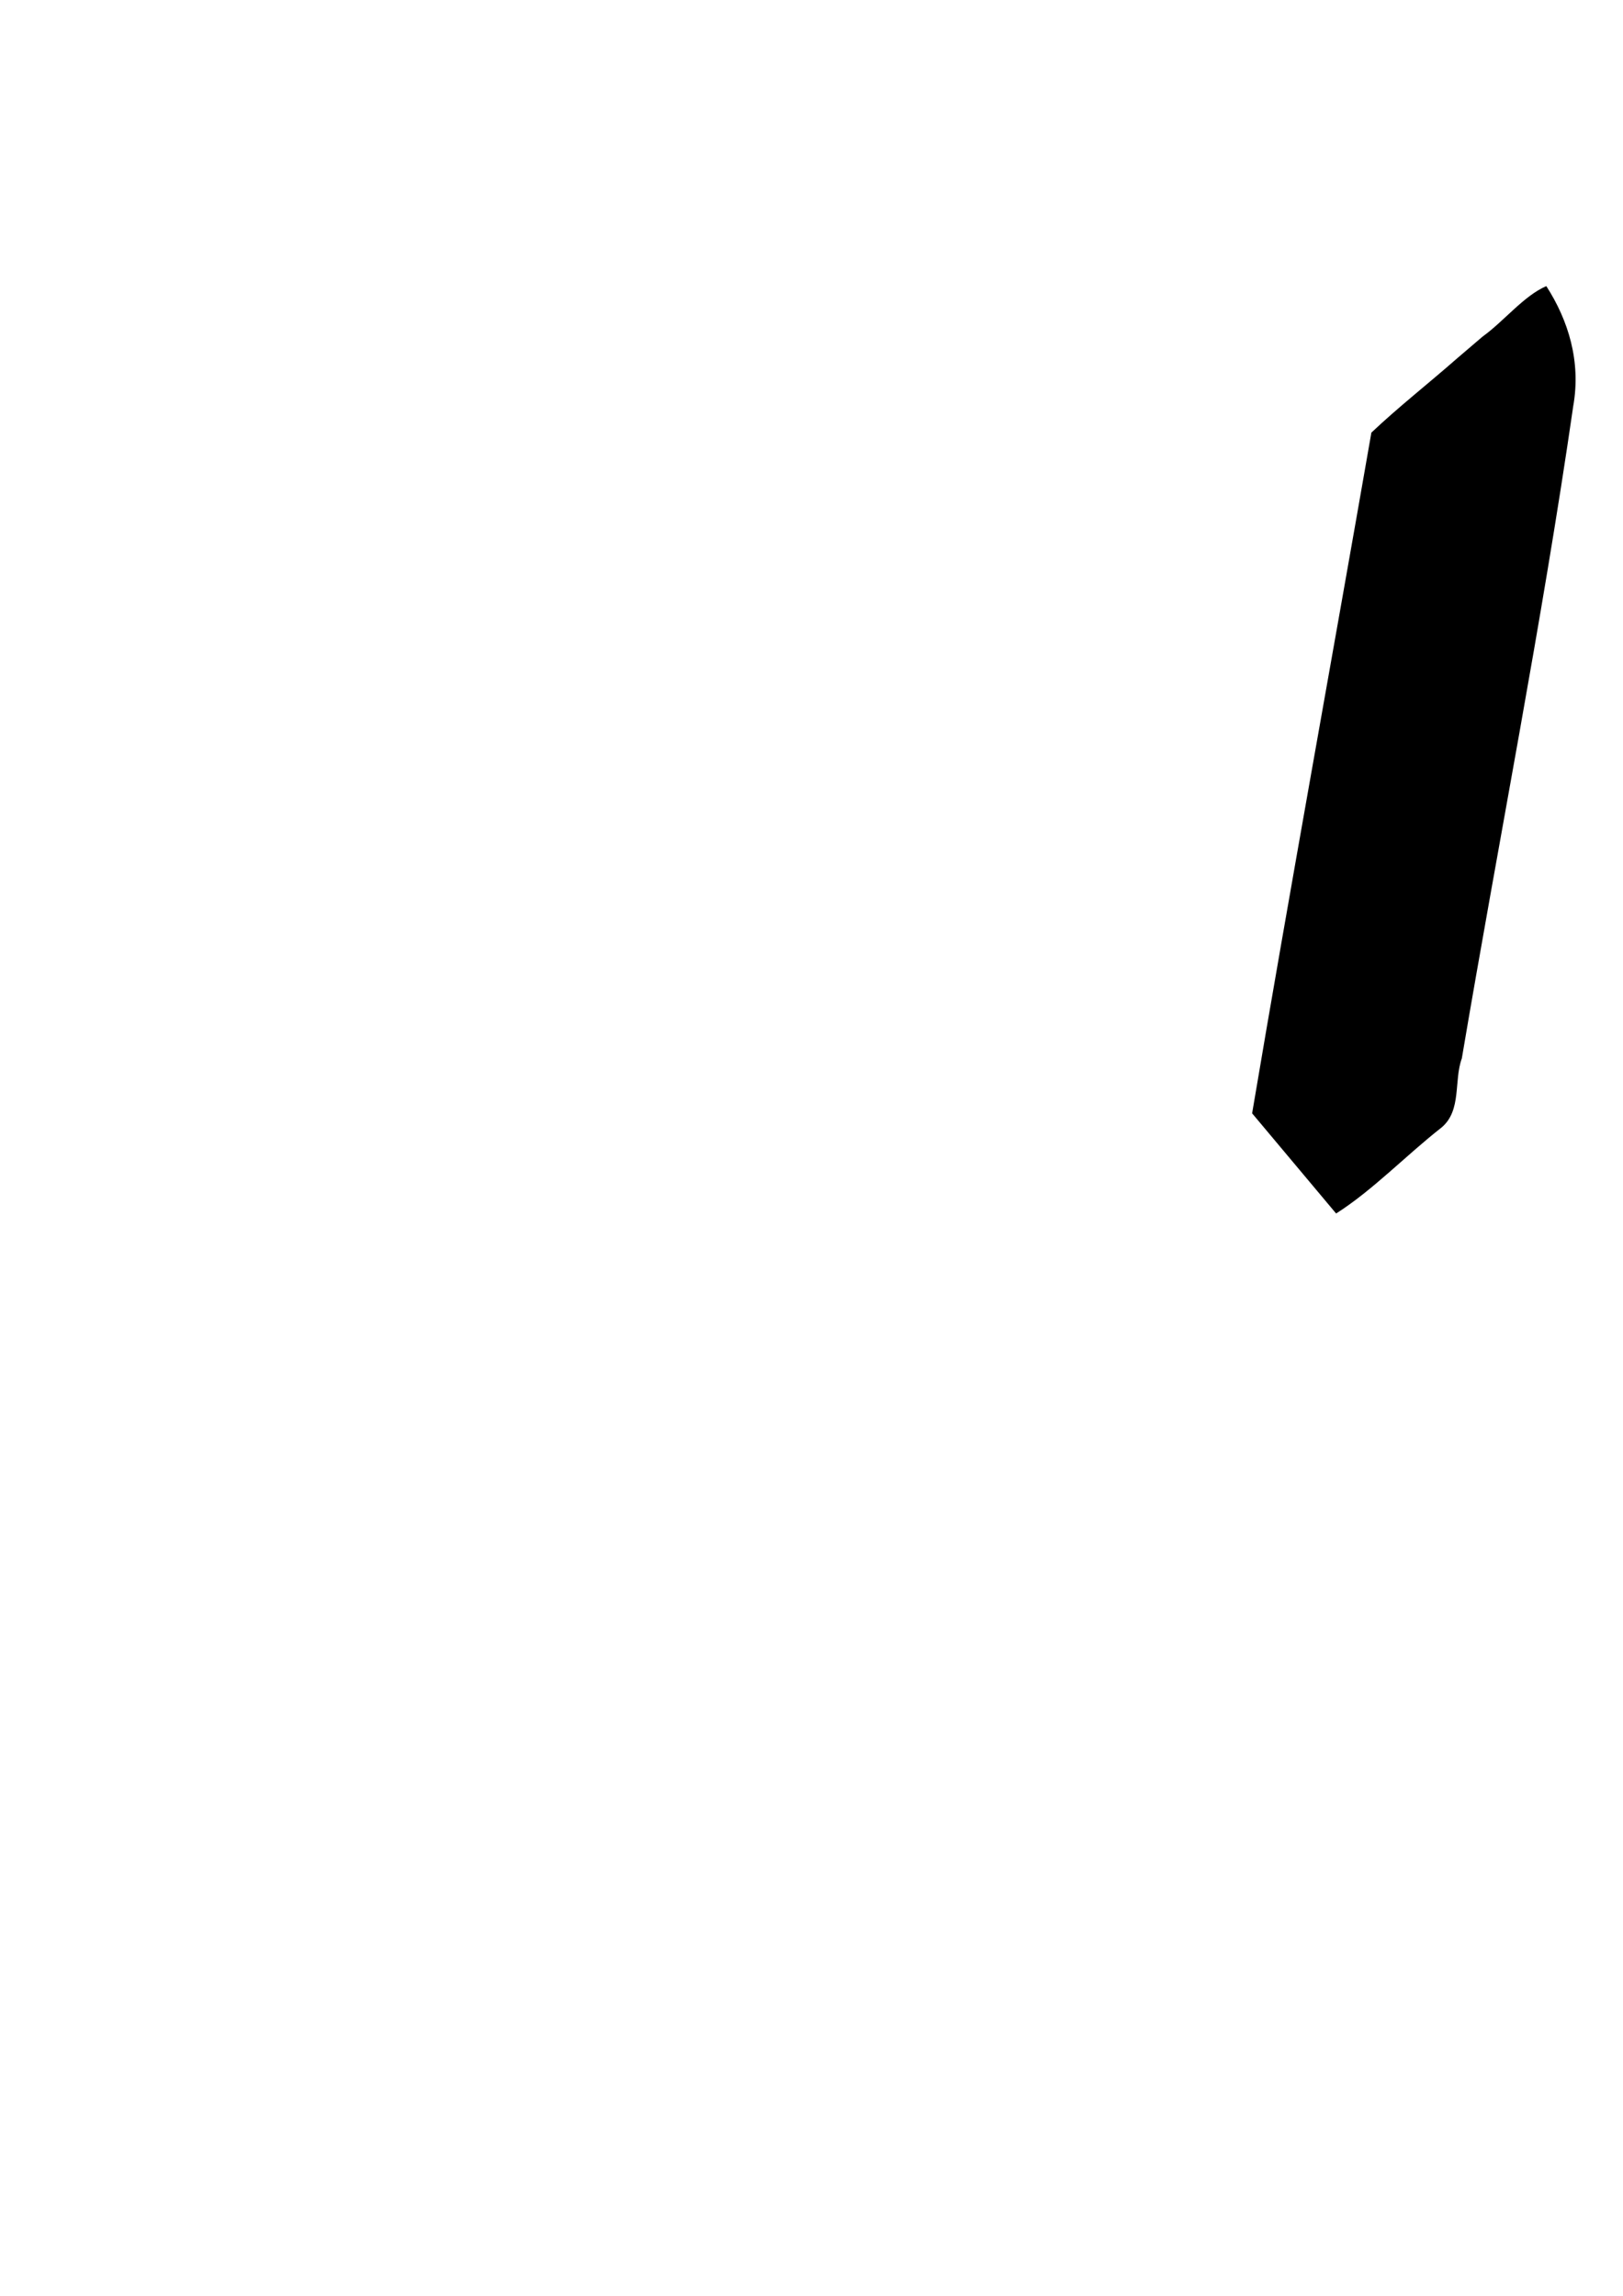 <svg xmlns="http://www.w3.org/2000/svg" width="744.094" height="1052.362">
    <path d="M668.096 164.21c-13.01 11.444-26.864 22.278-39.361 34.093-18.107 103.989-37.158 208.144-54.677 312.029l38.503 45.913c16.733-10.592 32.148-26.75 48.395-39.457 9.276-7.872 5.498-21.412 9.246-31.64 16.835-99.663 36.668-199.385 51.077-299.008 3.643-20.54-2.323-39.42-12.347-54.994-10.352 4.473-19.365 16.048-29.222 23.148l-11.614 9.917z"/>
</svg>
